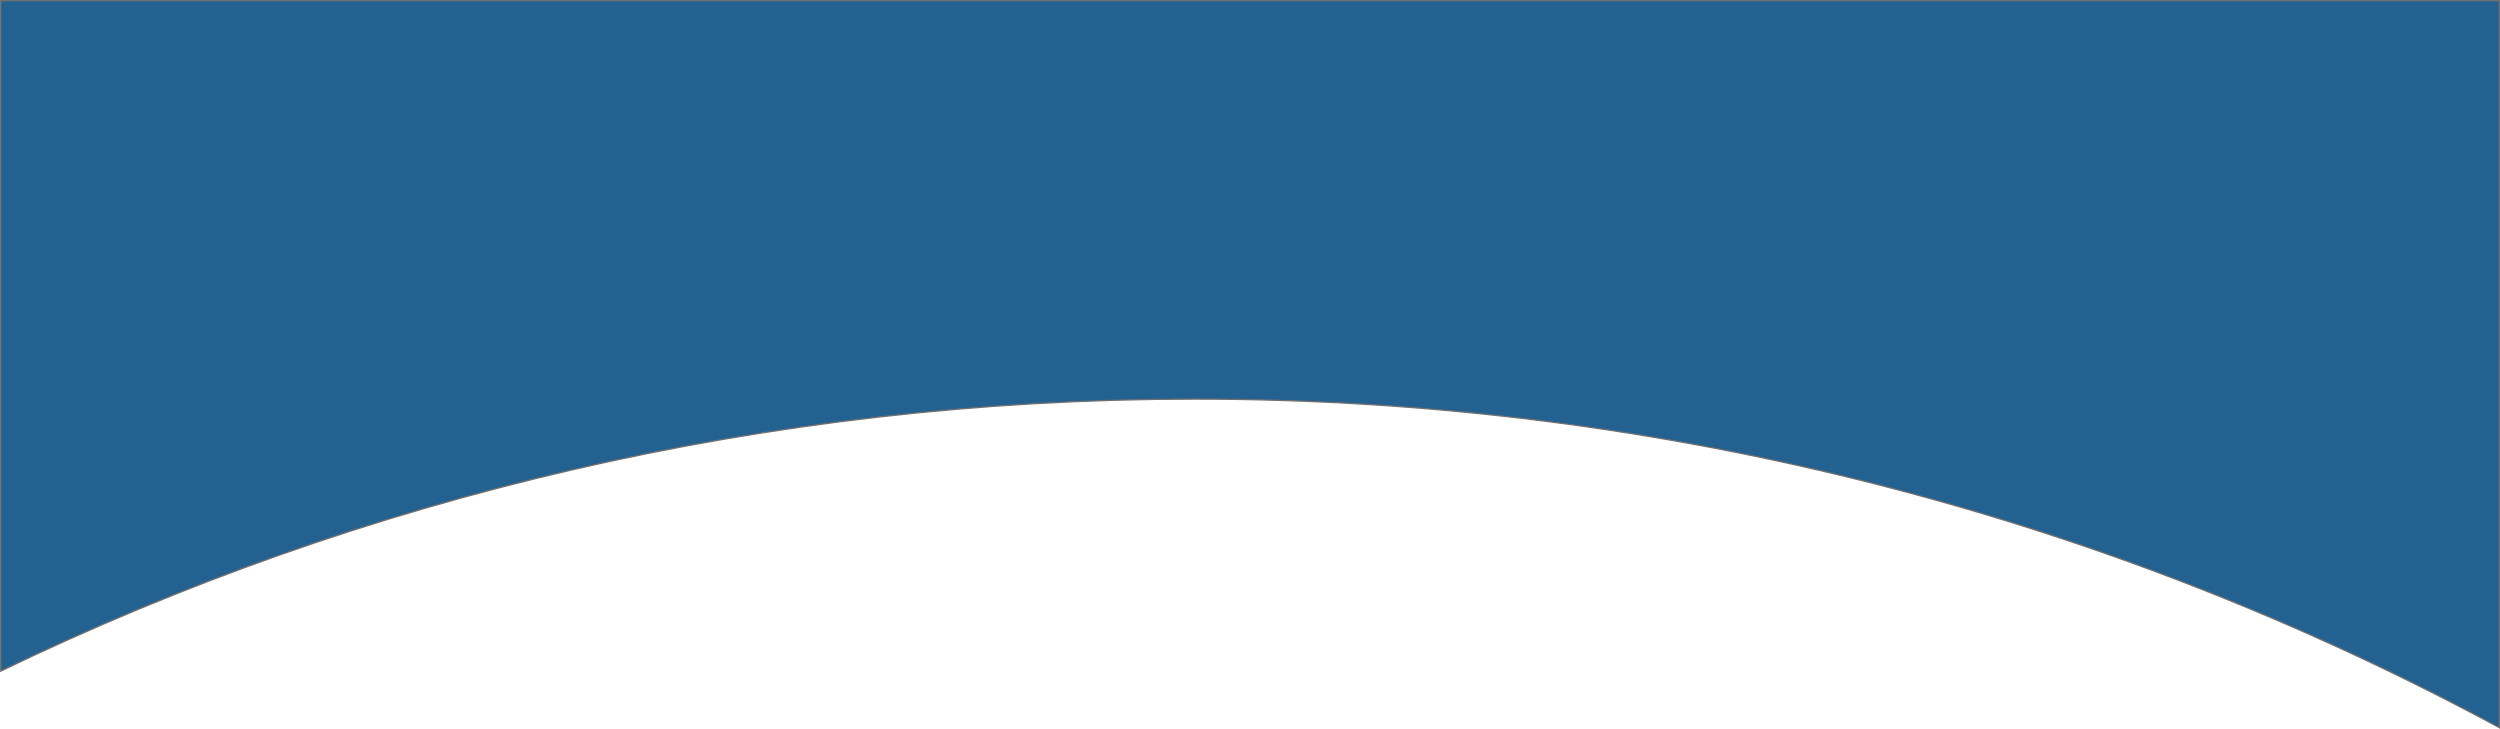 <?xml version="1.0" encoding="UTF-8"?>
<svg class="" viewBox="0 0 1920 559.7" xmlns="http://www.w3.org/2000/svg">
<g transform="translate(5589)" fill="#236190" data-name="Soustraction 1">
<path d="m-3669.5 558.86c-36.978-19.964-75.029-39.054-113.11-56.747-38.536-17.903-78.118-34.846-117.65-50.358-39.769-15.607-80.543-30.18-121.19-43.315-40.921-13.224-82.799-25.341-124.47-36.015-41.989-10.755-84.886-20.329-127.5-28.458-42.972-8.197-86.8-15.143-130.27-20.645-43.855-5.551-88.529-9.782-132.78-12.575-44.664-2.819-90.096-4.249-135.03-4.249-40.746 0-81.955 1.175-122.48 3.491-40.186 2.297-80.775 5.778-120.64 10.346-39.551 4.532-79.457 10.256-118.61 17.012-38.855 6.705-78.015 14.608-116.39 23.489-38.101 8.817-76.45 18.835-113.98 29.776-37.287 10.869-74.762 22.939-111.39 35.874-36.411 12.86-72.949 26.917-108.6 41.782-35.224 14.686-70.515 30.548-104.91 47.153v-514.92h1919v558.36z"/>
<path d="m-3670 558.02v-557.02h-1918v513.63c34.176-16.483 69.229-32.231 104.22-46.819 35.66-14.868 72.207-28.928 108.63-41.791 36.632-12.938 74.117-25.011 111.41-35.882 37.541-10.943 75.899-20.964 114.01-29.783 38.385-8.883 77.554-16.788 116.42-23.494 39.161-6.758 79.076-12.483 118.64-17.016 39.875-4.569 80.474-8.051 120.67-10.349 40.537-2.317 81.756-3.492 122.51-3.492 44.948 0 90.391 1.43 135.07 4.25 44.261 2.794 88.945 7.026 132.81 12.578 43.479 5.503 87.318 12.45 130.3 20.65 42.623 8.131 85.53 17.708 127.53 28.465 41.683 10.676 83.571 22.796 124.5 36.023 40.655 13.138 81.438 27.715 121.22 43.325 39.539 15.516 79.13 32.463 117.68 50.37 37.838 17.579 75.645 36.537 112.4 56.362m1 1.678-0.001-0.003c-37.203-20.105-75.498-39.327-113.82-57.13-38.527-17.899-78.1-34.838-117.62-50.346-39.762-15.604-80.526-30.173-121.16-43.304-40.912-13.221-82.781-25.335-124.44-36.006-41.979-10.752-84.866-20.324-127.47-28.451-42.959-8.195-86.777-15.139-130.24-20.64-43.847-5.55-88.51-9.78-132.75-12.572-44.655-2.819-90.077-4.248-135-4.248-40.738 0-81.938 1.174-122.45 3.49-40.173 2.296-80.753 5.776-120.61 10.344-39.541 4.531-79.437 10.253-118.58 17.008-38.846 6.704-77.997 14.605-116.36 23.483-38.092 8.815-76.432 18.831-113.95 29.769-37.28 10.867-74.747 22.934-111.36 35.865-36.401 12.857-72.931 26.911-108.57 41.772-35.457 14.783-70.987 30.76-105.6 47.489v-516.22h1920v559.7z" fill="#707070"/>
</g>
</svg>